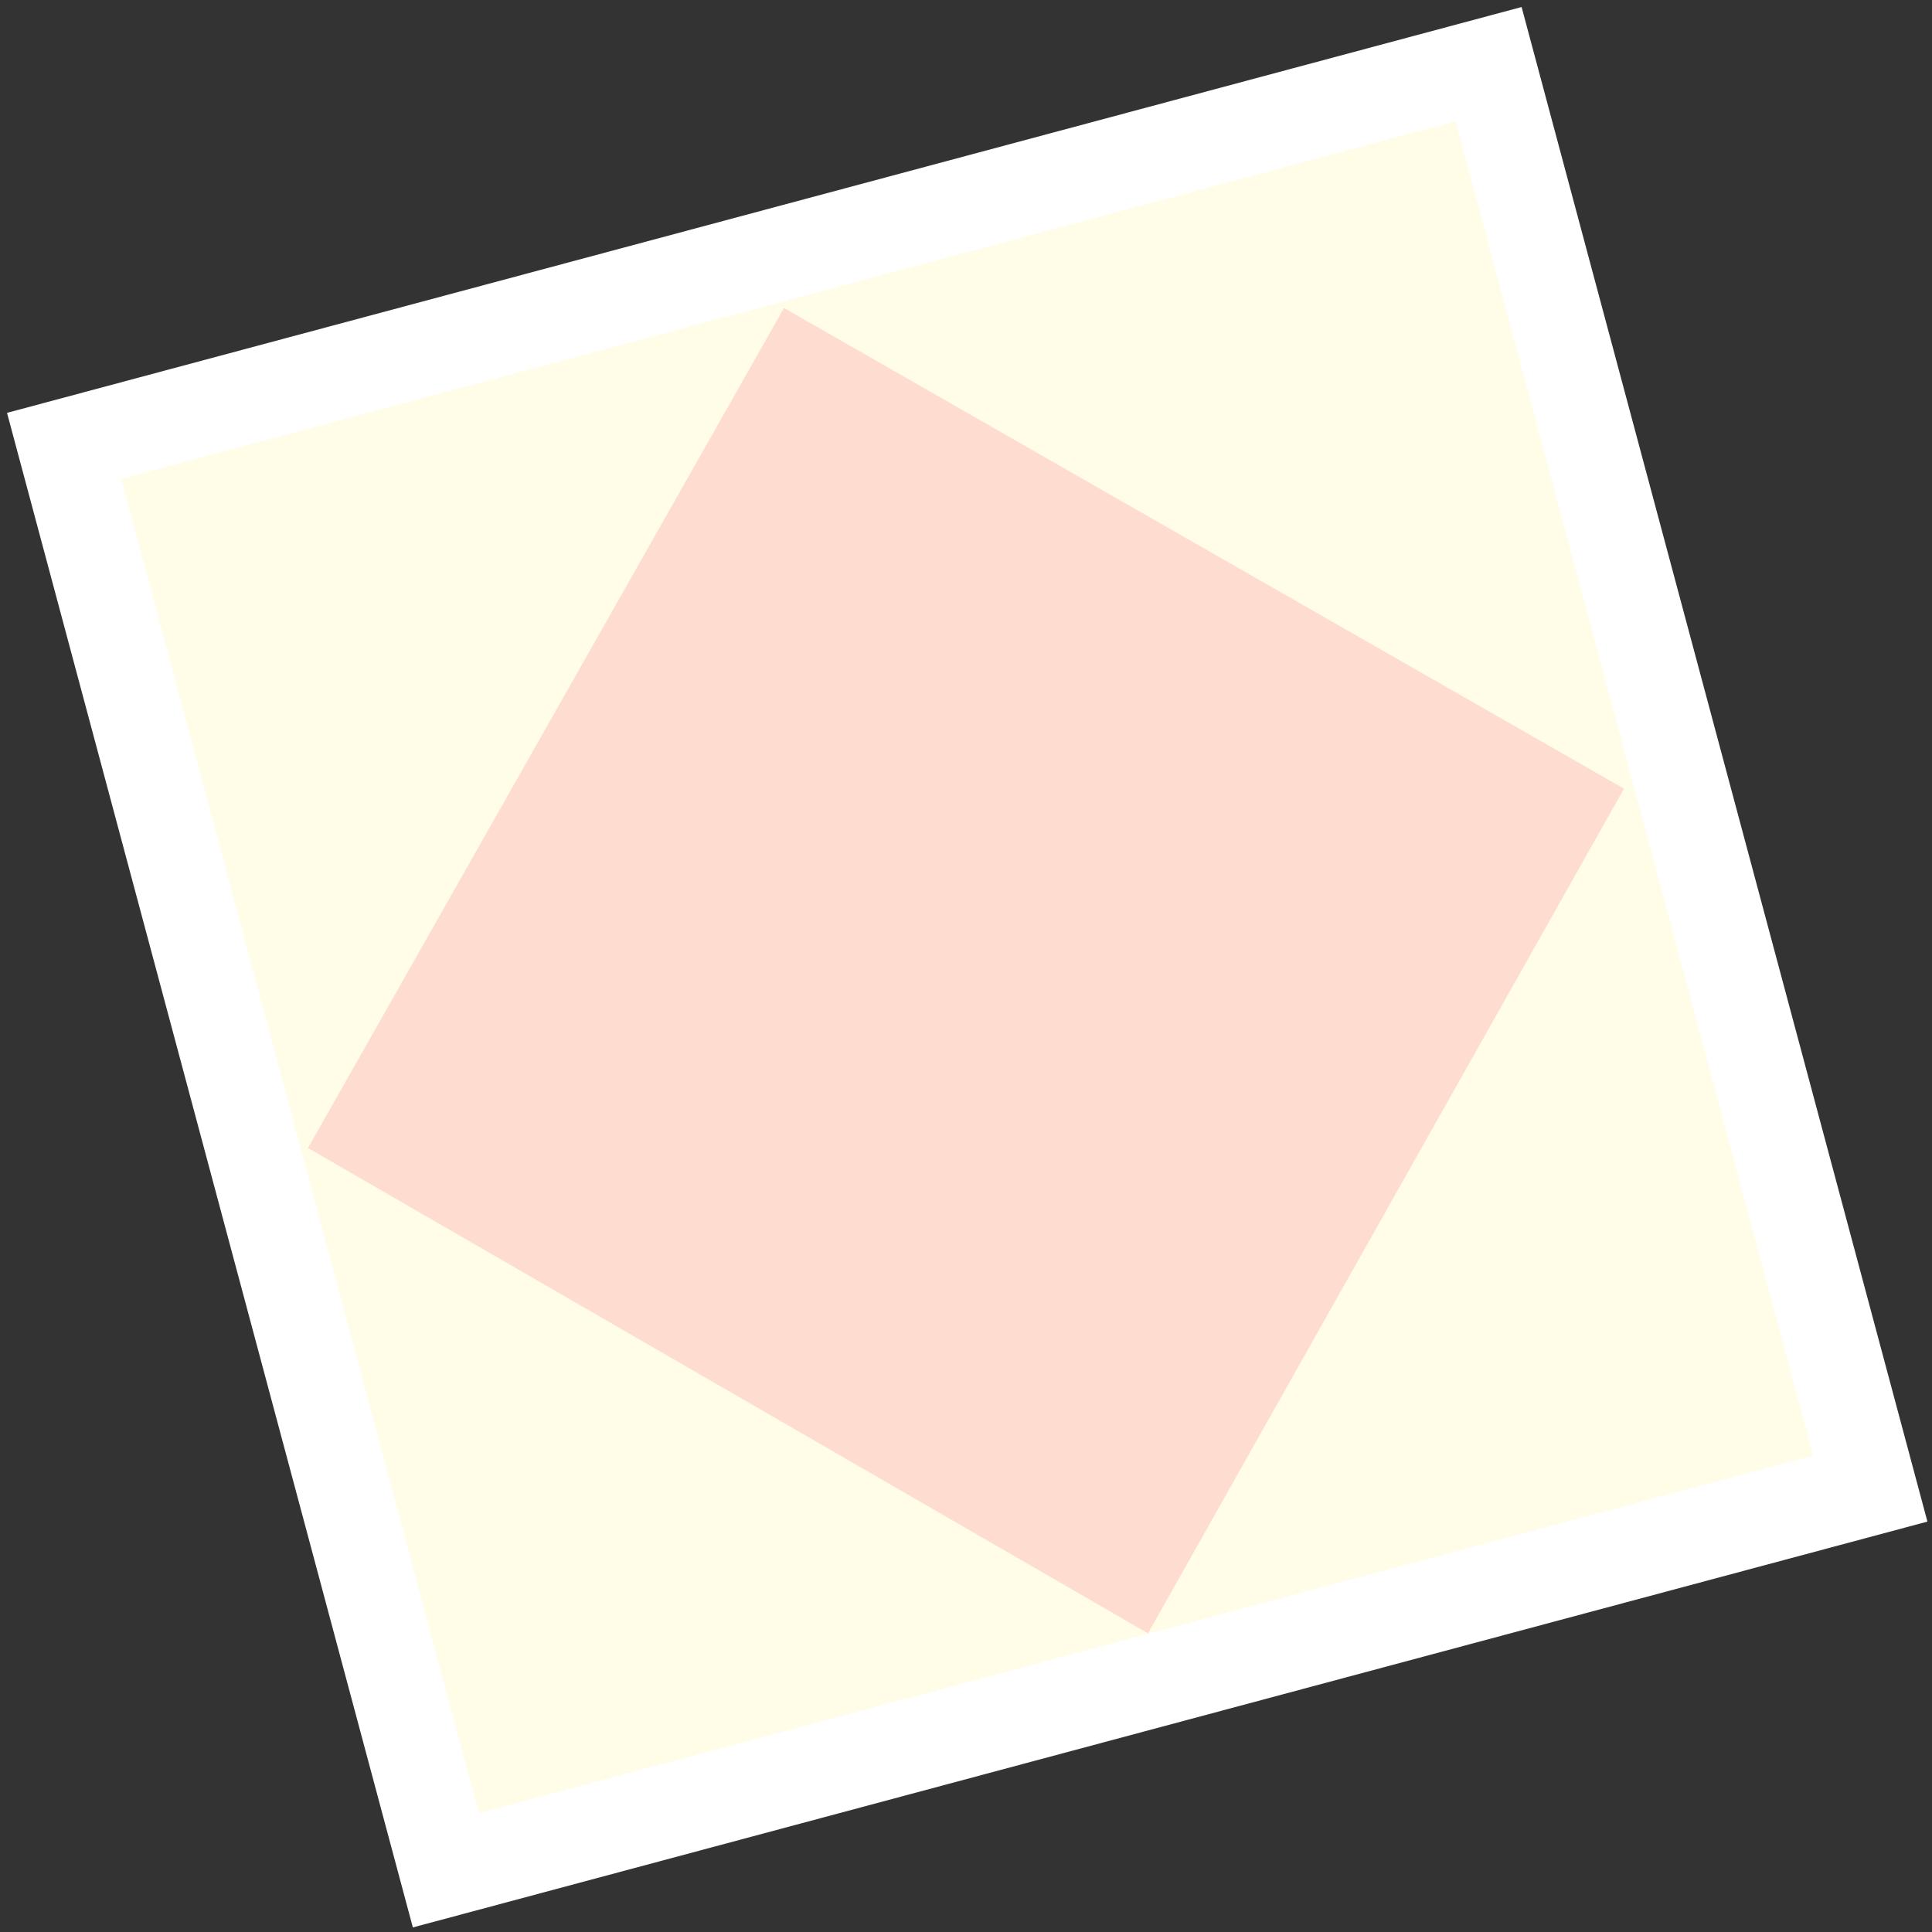 <svg width="207" height="207" viewBox="0 0 207 207" fill="none" xmlns="http://www.w3.org/2000/svg">
<rect x="0" y="0" width="207" height="207" fill="#333333" stroke="none"/>
<rect x="6.876" y="47.77" width="158" height="158" transform="rotate(-15 6.876 47.77)" fill="#FFFDE7" stroke="white" stroke-width="10"/>
<path d="M33 123L84 33L174 84.5L123 175L33 123Z" fill="#FFDCD0"/>
</svg>
